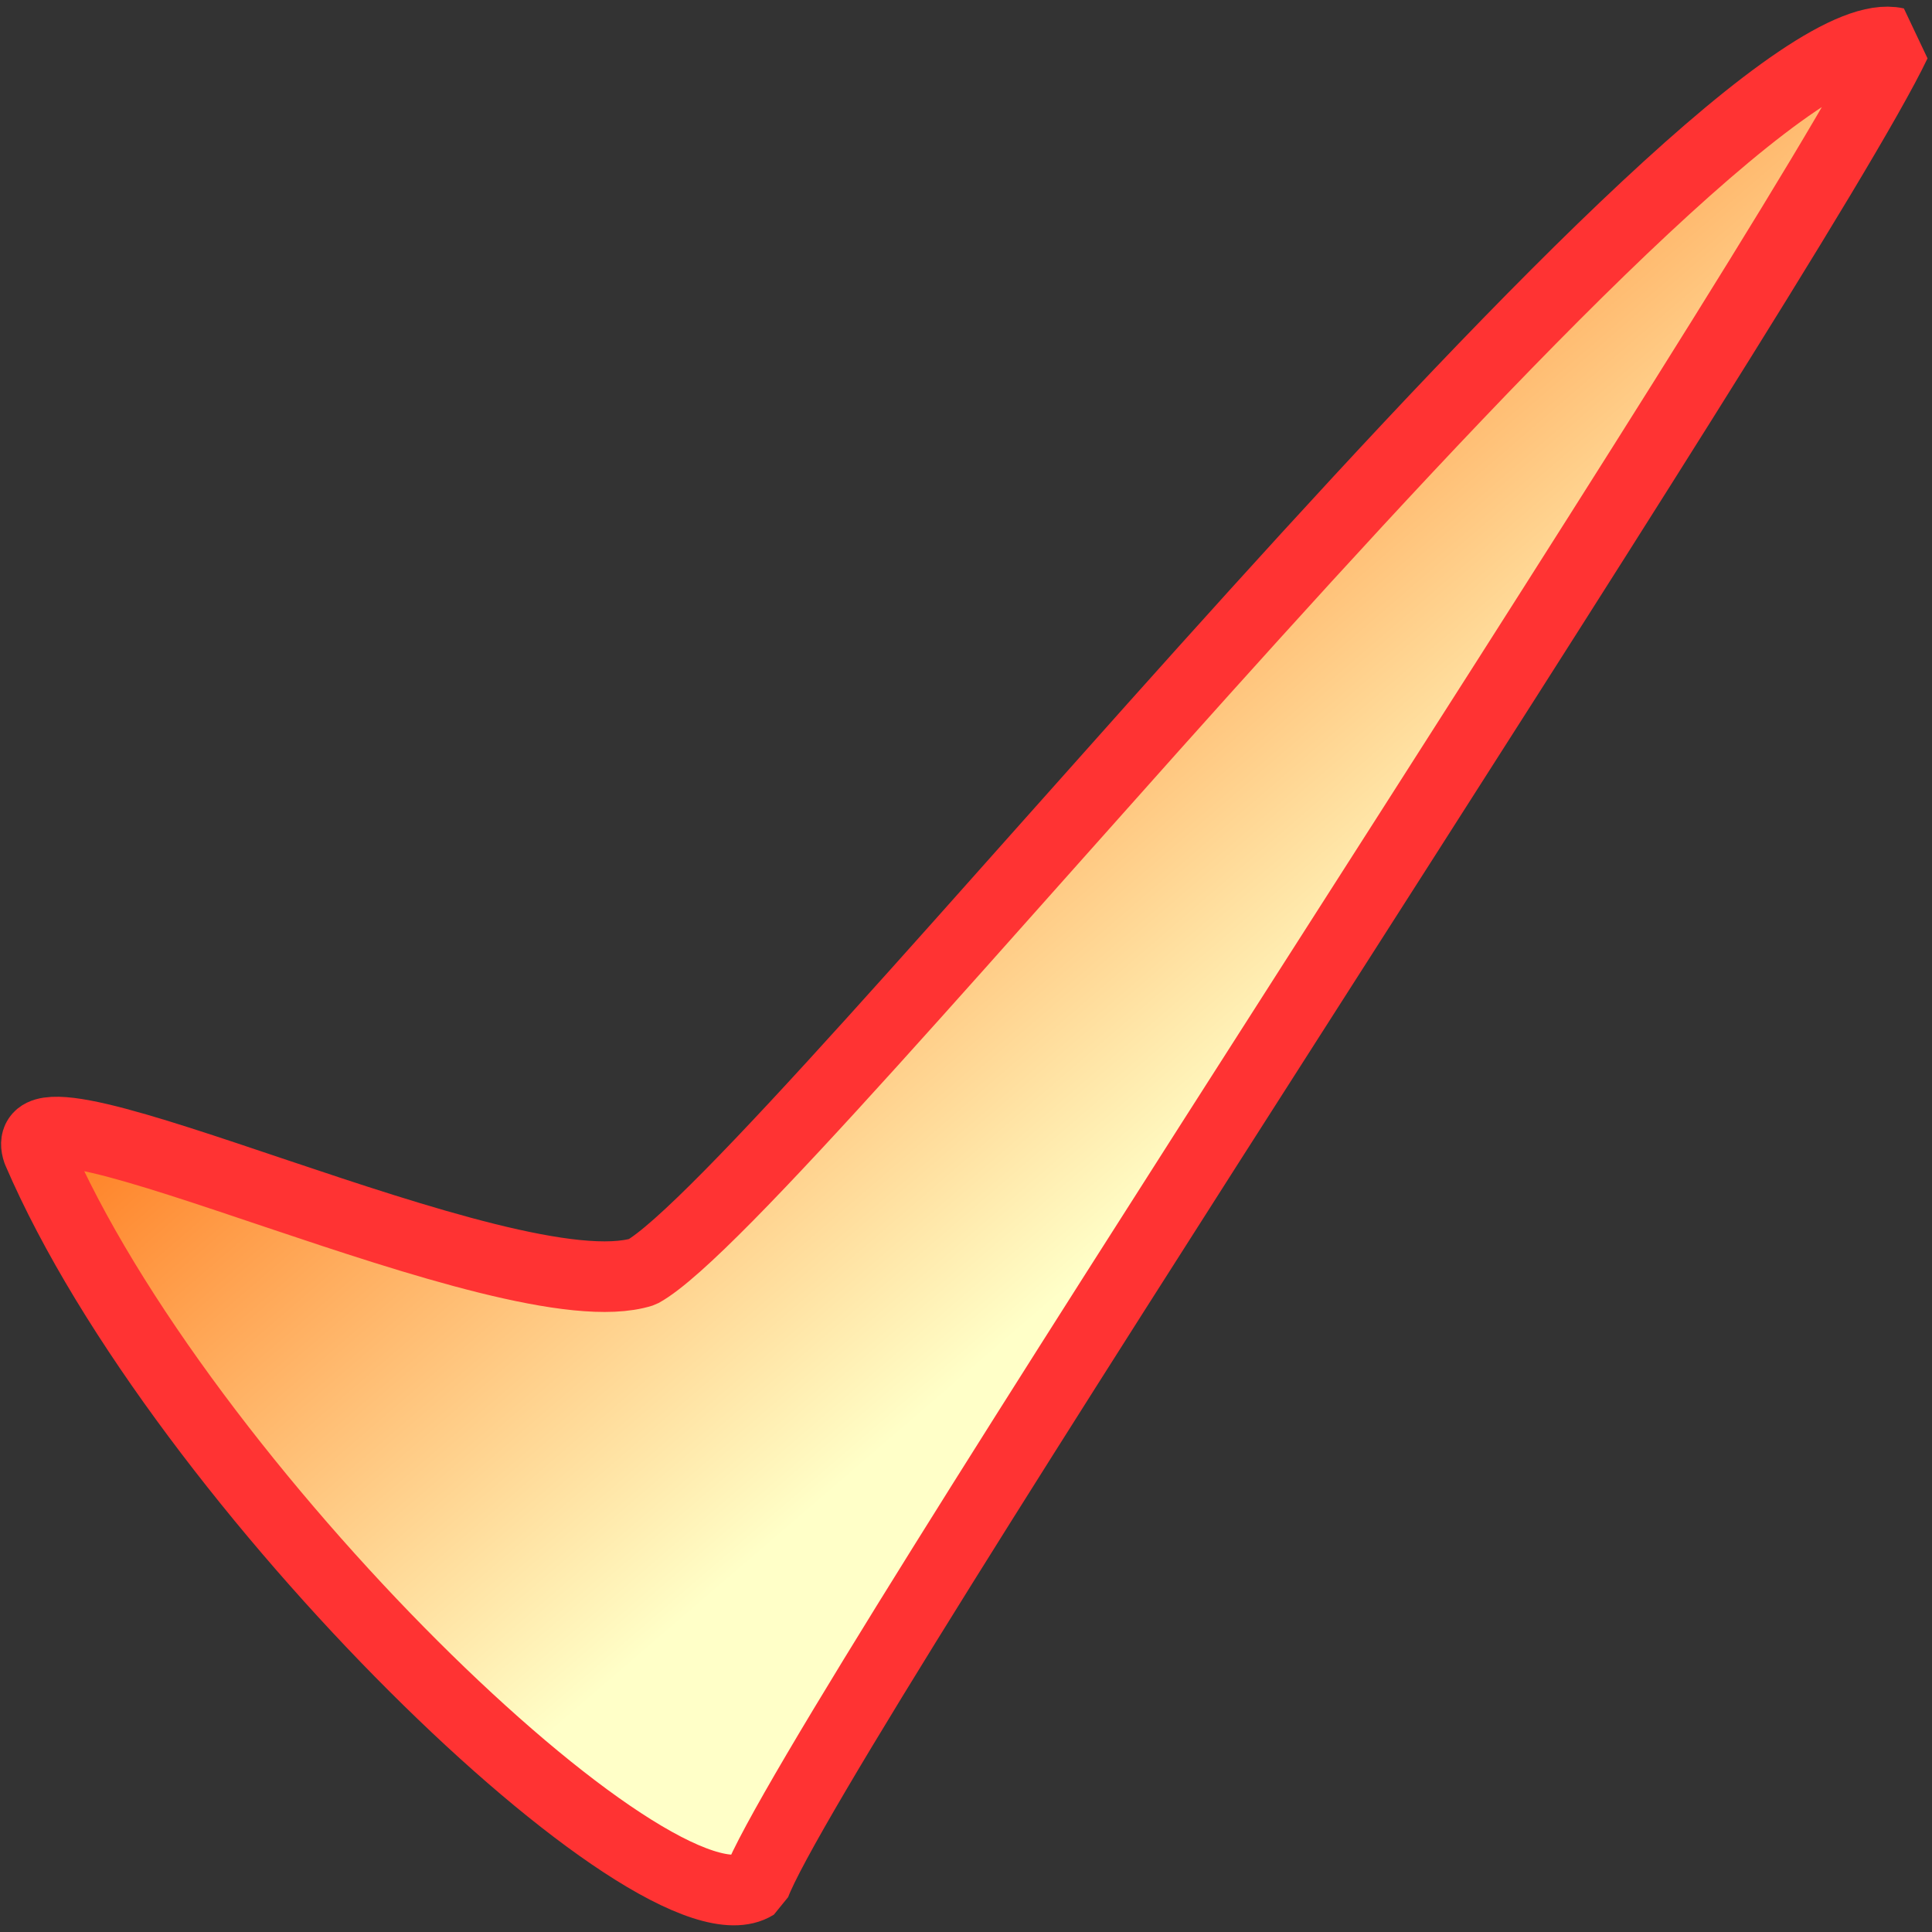 <?xml version="1.0" encoding="UTF-8" standalone="no"?>
<!-- Created with Sodipodi ("http://www.sodipodi.com/") -->
<svg
   xmlns:dc="http://purl.org/dc/elements/1.1/"
   xmlns:cc="http://creativecommons.org/ns#"
   xmlns:rdf="http://www.w3.org/1999/02/22-rdf-syntax-ns#"
   xmlns:svg="http://www.w3.org/2000/svg"
   xmlns="http://www.w3.org/2000/svg"
   xmlns:xlink="http://www.w3.org/1999/xlink"
   xmlns:sodipodi="http://sodipodi.sourceforge.net/DTD/sodipodi-0.dtd"
   xmlns:inkscape="http://www.inkscape.org/namespaces/inkscape"
   height="24"
   id="svg1"
   version="1.0"
   width="24"
   x="0"
   y="0"
   sodipodi:version="0.32"
   inkscape:version="0.46"
   sodipodi:docname="button_ok.svg"
   inkscape:output_extension="org.inkscape.output.svg.inkscape"
   inkscape:export-filename="/var/local/home/sacha/nb/content/data/icons/png/button_ok_24.png"
   inkscape:export-xdpi="90"
   inkscape:export-ydpi="90">
  <rect width="100%" height="100%" fill="#333333" stroke="none"/>
  <sodipodi:namedview
     inkscape:window-height="726"
     inkscape:window-width="645"
     inkscape:pageshadow="2"
     inkscape:pageopacity="0.0"
     guidetolerance="10.0"
     gridtolerance="10.0"
     objecttolerance="10.0"
     borderopacity="1.0"
     bordercolor="#666666"
     pagecolor="#ffffff"
     id="base"
     showgrid="false"
     inkscape:zoom="20.776798"
     inkscape:cx="12"
     inkscape:cy="12"
     inkscape:window-x="282"
     inkscape:window-y="169"
     inkscape:current-layer="svg1" />
  <defs
     id="defs3">
    <inkscape:perspective
       sodipodi:type="inkscape:persp3d"
       inkscape:vp_x="0 : 218.75 : 1"
       inkscape:vp_y="0 : 1000 : 0"
       inkscape:vp_z="437.5 : 218.75 : 1"
       inkscape:persp3d-origin="218.75 : 145.83333 : 1"
       id="perspective22" />
    <linearGradient
       id="linearGradient580">
      <stop
         id="stop581"
         offset="0"
         style="stop-color:#ffff8a;stop-opacity:0.667;" />
      <stop
         id="stop582"
         offset="1"
         style="stop-color:#000000;stop-opacity:0.396;" />
    </linearGradient>
    <linearGradient
       id="linearGradient53">
      <stop
         id="stop54"
         offset="0"
         style="stop-color:#faff00;stop-opacity:1;" />
      <stop
         id="stop55"
         offset="1"
         style="stop-color:#026d00;stop-opacity:1;" />
    </linearGradient>
    <linearGradient
       id="linearGradient48">
      <stop
         id="stop49"
         offset="0"
         style="stop-color:#000f67;stop-opacity:1;" />
      <stop
         id="stop50"
         offset="1"
         style="stop-color:#ffffff;stop-opacity:1;" />
    </linearGradient>
    <linearGradient
       id="linearGradient51"
       x1="121.258"
       x2="254.581"
       xlink:href="#linearGradient3181"
       y1="122.353"
       y2="276.421"
       gradientTransform="scale(1.014,0.986)"
       gradientUnits="userSpaceOnUse" />
    <linearGradient
       id="linearGradient52"
       x1="9.8322763e-09"
       x2="1"
       xlink:href="#linearGradient53"
       y1="-1.59705e-08"
       y2="-1.59705e-08" />
    <linearGradient
       id="linearGradient32"
       x1="0.102"
       x2="0.943"
       xlink:href="#linearGradient48"
       y1="0.465"
       y2="0.453" />
    <linearGradient
       id="linearGradient33"
       x1="-6.8458159e-09"
       x2="1"
       xlink:href="#linearGradient48"
       y1="-4.1814939e-08"
       y2="1" />
    <radialGradient
       cx="0.35"
       cy="0.14"
       fx="0.35"
       fy="0.14"
       id="radialGradient579"
       r="0.489"
       xlink:href="#linearGradient580" />
    <linearGradient
       y2="276.991"
       x2="416.515"
       y1="616.057"
       x1="125.226"
       gradientUnits="userSpaceOnUse"
       id="linearGradient3223"
       xlink:href="#linearGradient48"
       inkscape:collect="always" />
    <linearGradient
       y2="63.131"
       x2="125.23"
       y1="224.953"
       x1="448.985"
       gradientUnits="userSpaceOnUse"
       id="linearGradient3221"
       xlink:href="#linearGradient48"
       inkscape:collect="always" />
    <linearGradient
       gradientUnits="userSpaceOnUse"
       y2="209.079"
       x2="366.531"
       y1="293.098"
       x1="-121.185"
       id="linearGradient3219"
       xlink:href="#linearGradient48"
       inkscape:collect="always" />
    <linearGradient
       id="linearGradient3181">
      <stop
         style="stop-color:#ff6400;stop-opacity:1;"
         offset="0"
         id="stop3183" />
      <stop
         style="stop-color:#ffffc8;stop-opacity:1;"
         offset="1"
         id="stop3185" />
    </linearGradient>
    <inkscape:perspective
       id="perspective3178"
       inkscape:persp3d-origin="32 : 21.333333 : 1"
       inkscape:vp_z="64 : 32 : 1"
       inkscape:vp_y="0 : 1000 : 0"
       inkscape:vp_x="0 : 32 : 1"
       sodipodi:type="inkscape:persp3d" />
    <linearGradient
       y2="45.544"
       x2="55.605"
       y1="23.964"
       x1="-2.269"
       gradientTransform="matrix(0.463,0,0,0.446,2.298,31.705)"
       gradientUnits="userSpaceOnUse"
       id="linearGradient3207"
       xlink:href="#linearGradient48"
       inkscape:collect="always" />
    <linearGradient
       gradientTransform="matrix(0.463,0,0,0.446,2.298,31.705)"
       gradientUnits="userSpaceOnUse"
       y2="45.544"
       x2="55.605"
       y1="23.964"
       x1="-2.269"
       id="linearGradient3198"
       xlink:href="#linearGradient48"
       inkscape:collect="always" />
    <inkscape:perspective
       sodipodi:type="inkscape:persp3d"
       inkscape:vp_x="0 : 32 : 1"
       inkscape:vp_y="0 : 1000 : 0"
       inkscape:vp_z="64 : 32 : 1"
       inkscape:persp3d-origin="32 : 21.333333 : 1"
       id="perspective3489" />
    <linearGradient
       id="linearGradient3226">
      <stop
         id="stop3228"
         offset="0"
         style="stop-color:#ff6400;stop-opacity:1;" />
      <stop
         id="stop3230"
         offset="1"
         style="stop-color:#ffffc8;stop-opacity:1;" />
    </linearGradient>
    <linearGradient
       inkscape:collect="always"
       xlink:href="#linearGradient48"
       id="linearGradient3224"
       x1="-121.185"
       y1="293.098"
       x2="366.531"
       y2="209.079"
       gradientUnits="userSpaceOnUse" />
    <linearGradient
       inkscape:collect="always"
       xlink:href="#linearGradient48"
       id="linearGradient3222"
       gradientUnits="userSpaceOnUse"
       x1="448.985"
       y1="224.953"
       x2="125.23"
       y2="63.131" />
    <linearGradient
       inkscape:collect="always"
       xlink:href="#linearGradient48"
       id="linearGradient3220"
       gradientUnits="userSpaceOnUse"
       x1="125.226"
       y1="616.057"
       x2="416.515"
       y2="276.991" />
    <linearGradient
       inkscape:collect="always"
       xlink:href="#linearGradient48"
       id="linearGradient3327"
       gradientUnits="userSpaceOnUse"
       x1="448.985"
       y1="224.953"
       x2="125.23"
       y2="63.131"
       gradientTransform="matrix(0.146,0,0,0.146,2.59,-0.905)" />
    <linearGradient
       inkscape:collect="always"
       xlink:href="#linearGradient48"
       id="linearGradient3329"
       gradientUnits="userSpaceOnUse"
       x1="125.226"
       y1="616.057"
       x2="416.515"
       y2="276.991" />
    <inkscape:perspective
       sodipodi:type="inkscape:persp3d"
       inkscape:vp_x="0 : 526.18109 : 1"
       inkscape:vp_y="0 : 1000 : 0"
       inkscape:vp_z="744.09448 : 526.18109 : 1"
       inkscape:persp3d-origin="372.04724 : 350.78739 : 1"
       id="perspective2392" />
    <inkscape:perspective
       id="perspective12"
       inkscape:persp3d-origin="30 : 20 : 1"
       inkscape:vp_z="60 : 30 : 1"
       inkscape:vp_y="0 : 1000 : 0"
       inkscape:vp_x="0 : 30 : 1"
       sodipodi:type="inkscape:persp3d" />
    <linearGradient
       inkscape:collect="always"
       xlink:href="#linearGradient48"
       id="linearGradient3242"
       gradientUnits="userSpaceOnUse"
       gradientTransform="matrix(6.274,0,0,6.869,327.613,543.07)"
       x1="-2.269"
       y1="23.964"
       x2="55.605"
       y2="45.544" />
    <linearGradient
       inkscape:collect="always"
       xlink:href="#linearGradient3181"
       id="linearGradient3259"
       gradientUnits="userSpaceOnUse"
       gradientTransform="scale(1.014,0.986)"
       x1="121.258"
       y1="122.353"
       x2="254.581"
       y2="276.421" />
  </defs>
  <g
     id="g3256"
     transform="matrix(5.575782e-2,0,0,5.704819e-2,-0.157,-0.379)">
    <path
       style="font-size:12px;fill:url(#linearGradient3259);fill-opacity:1;fill-rule:evenodd;stroke:#ff3333;stroke-width:15.371;stroke-linejoin:bevel;stroke-opacity:1"
       id="path595"
       d="M 11.034,257.27 C 4.27,238.056 116.102,292.777 145.932,283.592 C 176.889,266.972 385.864,7.358 425.342,15.988 C 402.657,62.597 183.393,385.077 171.228,417.001 C 149.382,430.335 42.992,330.031 11.034,257.27 z" />
  </g>
</svg>
